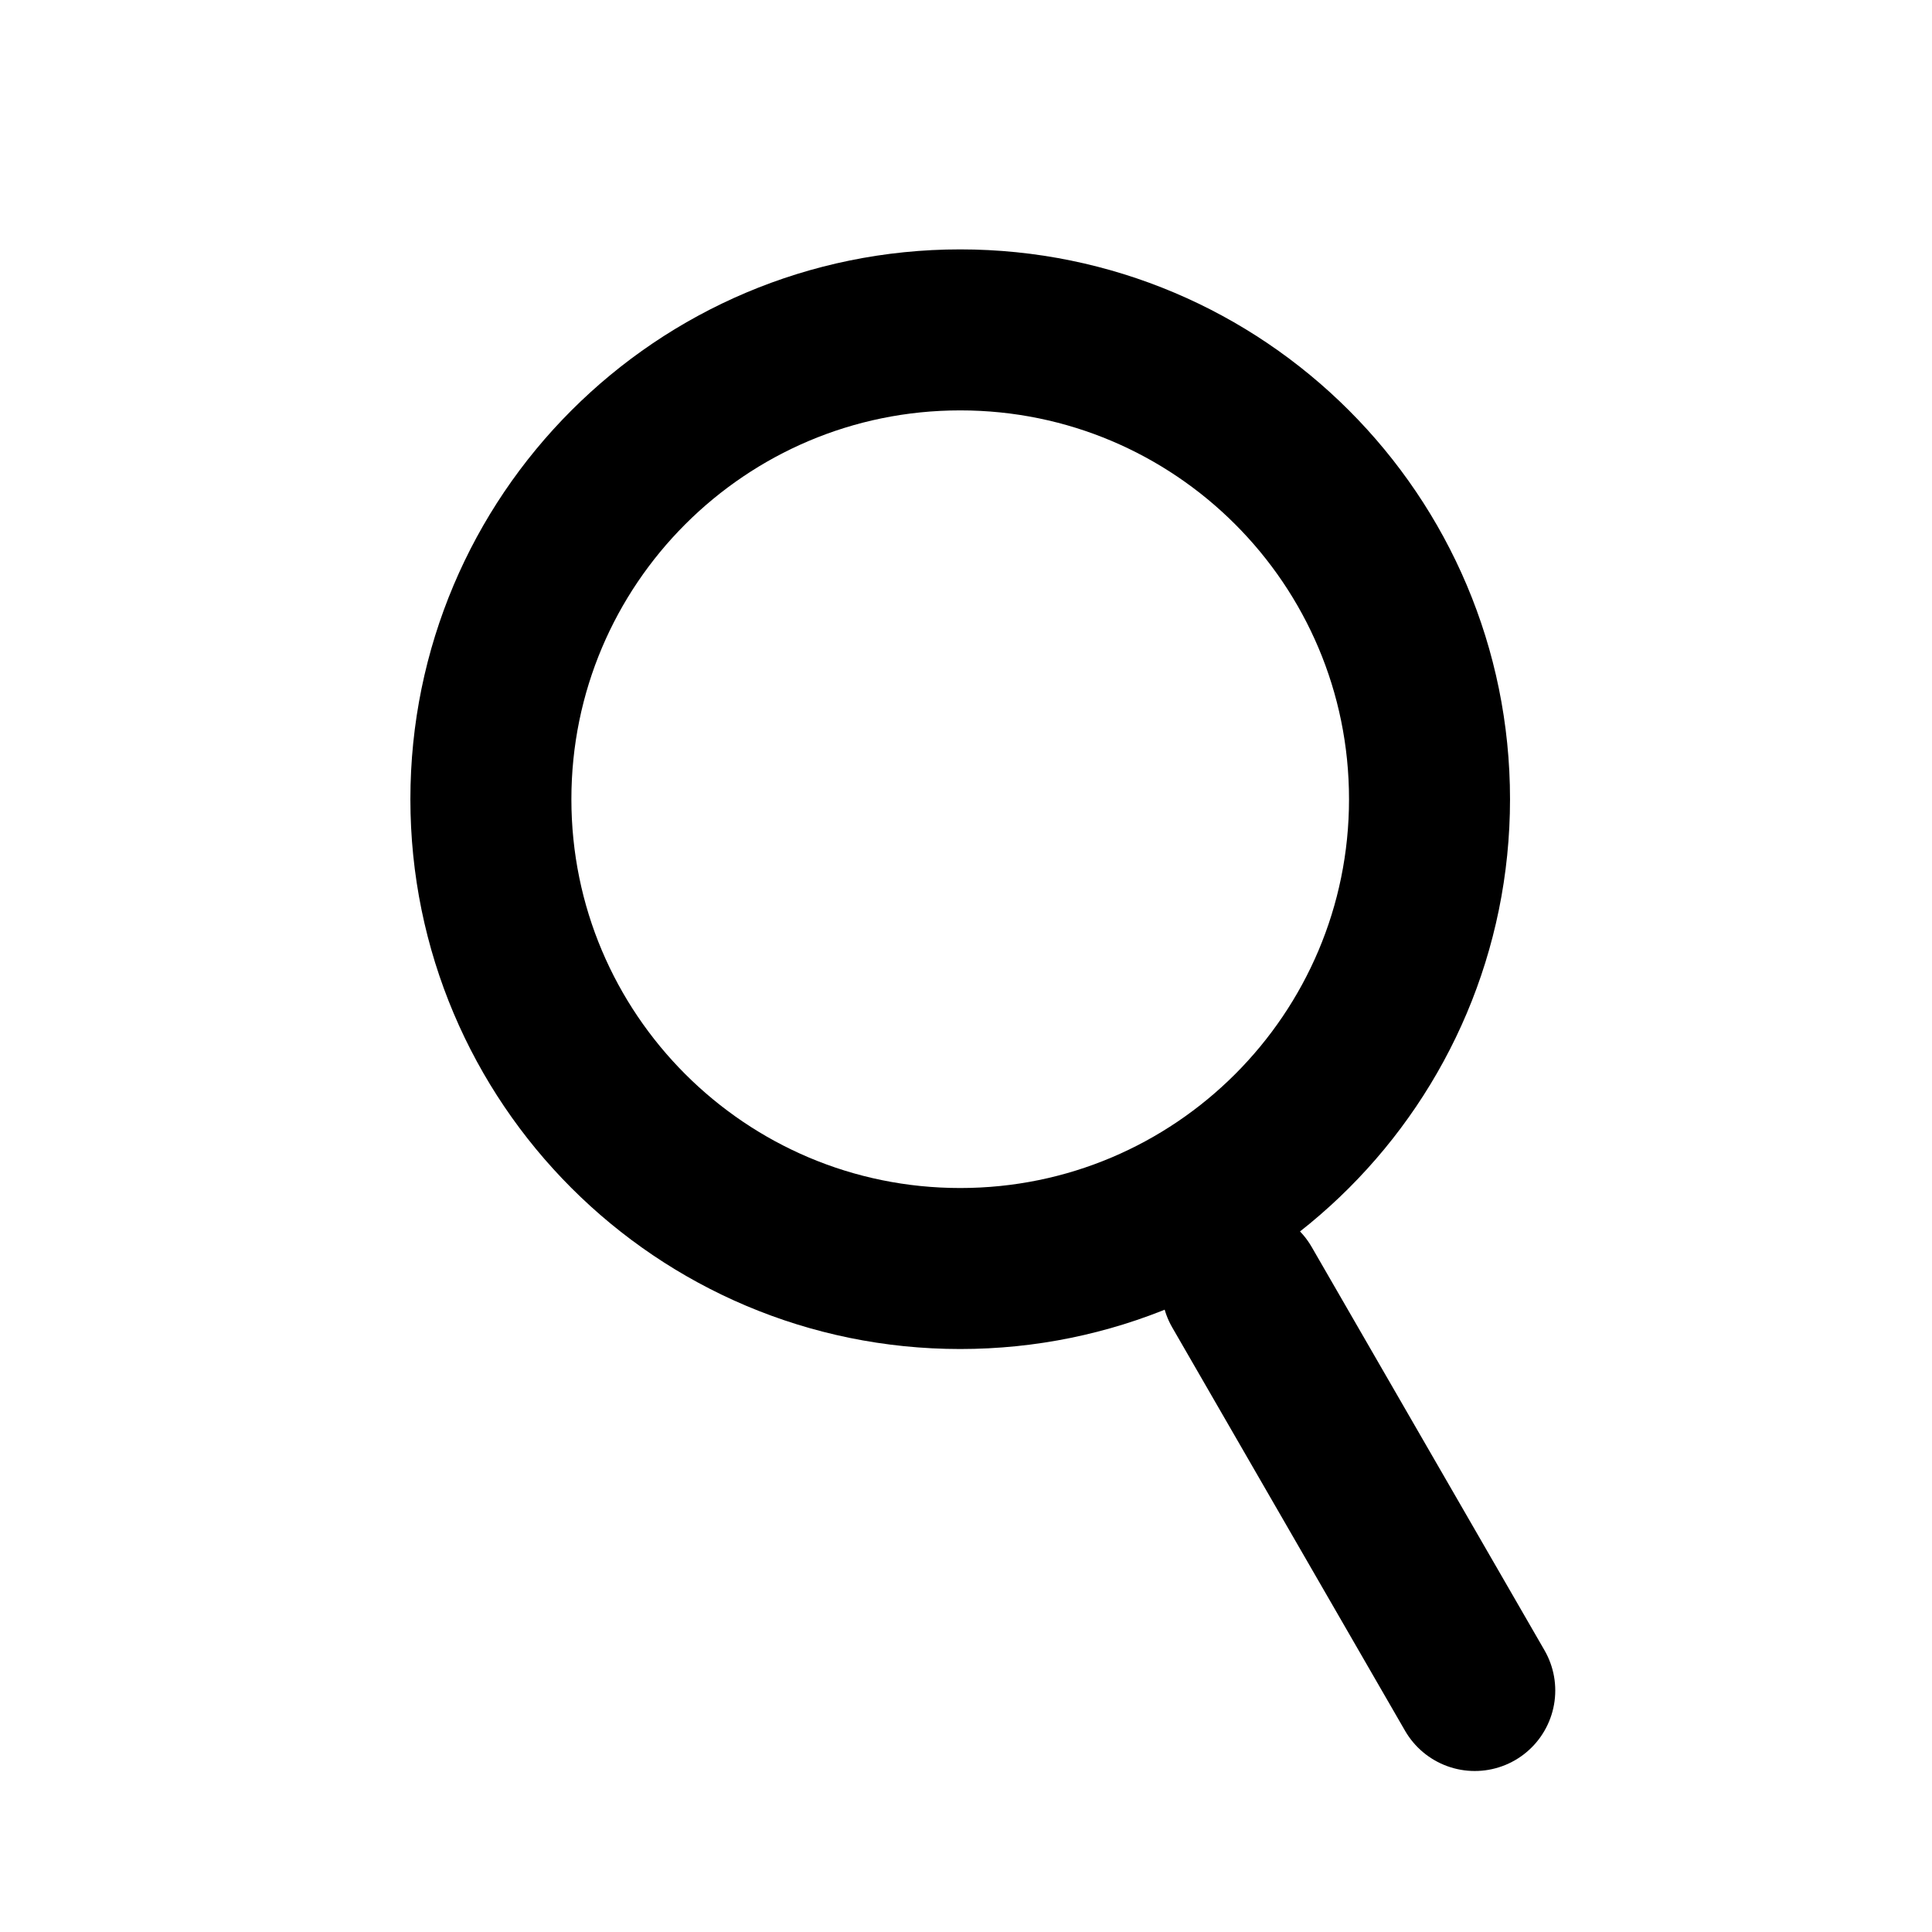 <svg width="24" height="24" viewBox="0 0 24 24" fill="none" xmlns="http://www.w3.org/2000/svg">
<rect width="24" height="24" fill="white"/>
<path d="M15.428 15.99L18.32 21M17.758 9.928C17.758 13.148 15.148 15.758 11.928 15.758C8.708 15.758 6.098 13.148 6.098 9.928C6.098 6.708 8.708 4.098 11.928 4.098C15.148 4.098 17.758 6.708 17.758 9.928Z" stroke="black" stroke-width="2" stroke-linecap="round"/>
</svg>
